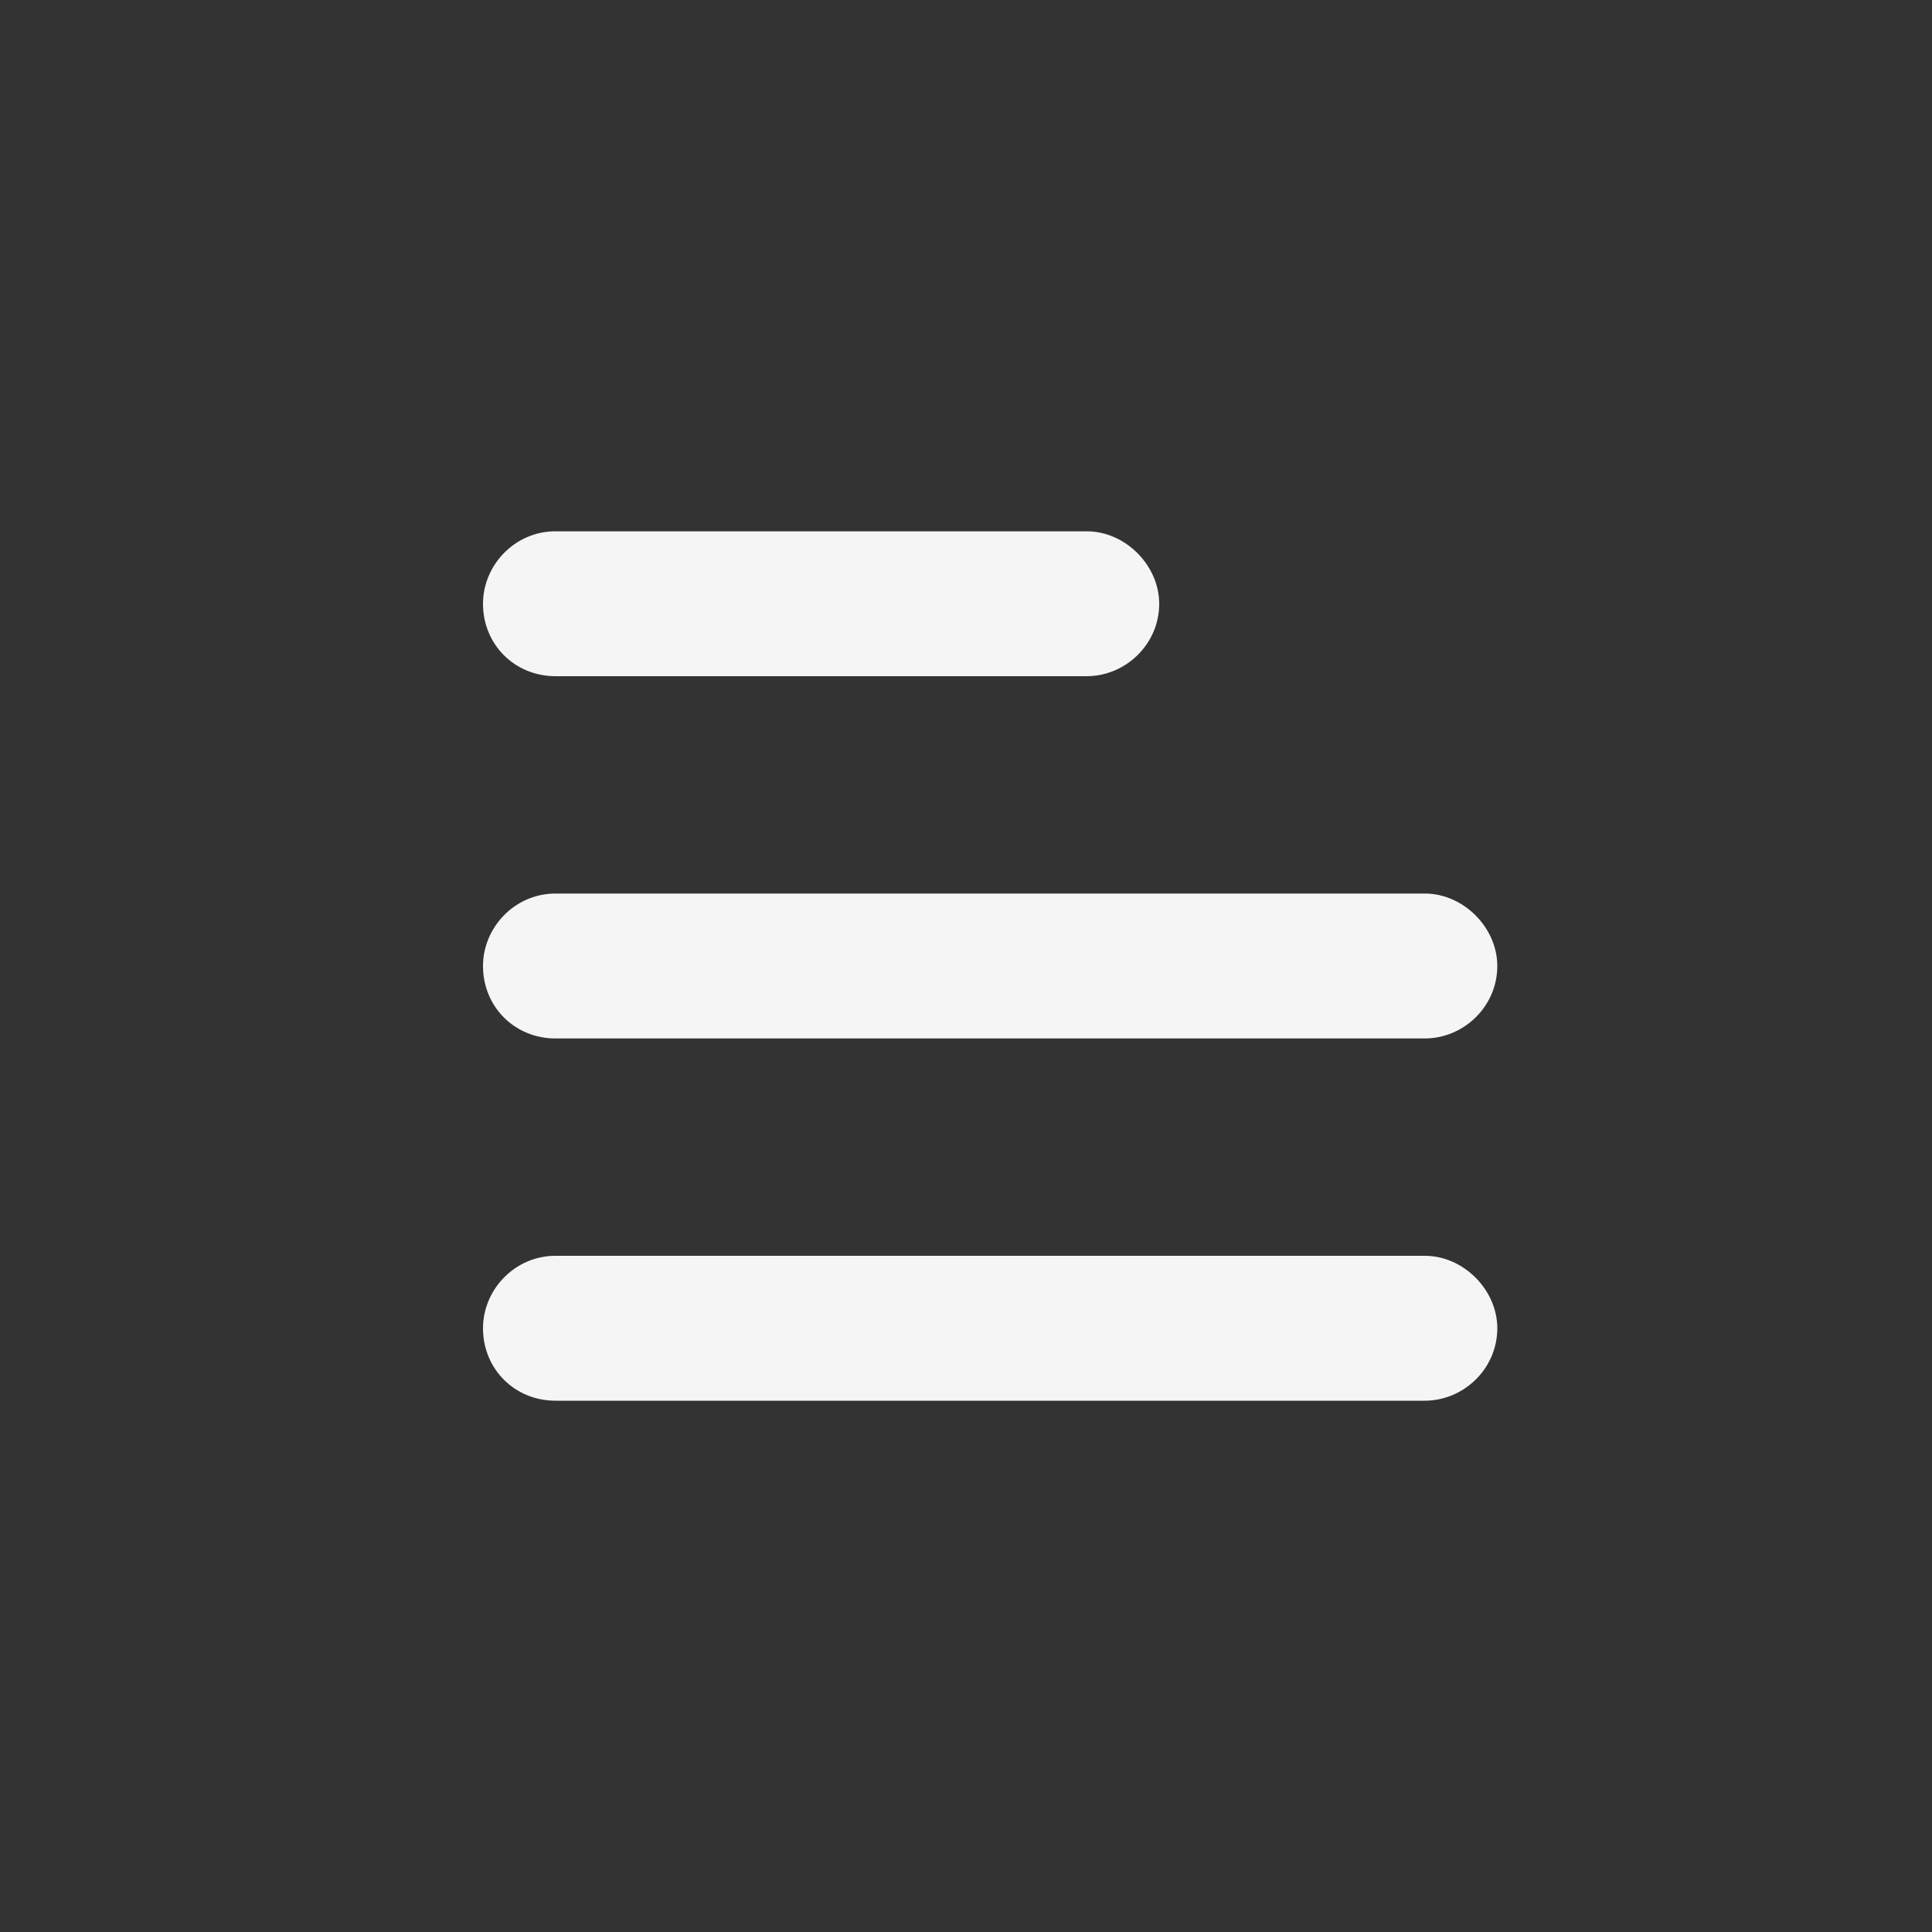 <svg width="40" height="40" viewBox="0 0 40 40" fill="none" xmlns="http://www.w3.org/2000/svg">
<rect x="0" y="0" width="40" height="40" fill="#333333" stroke="none"/>
<path d="M10 12.5C10 11.703 10.656 11 11.5 11H22.5C23.297 11 24 11.703 24 12.5C24 13.344 23.297 14 22.5 14H11.5C10.656 14 10 13.344 10 12.5ZM10 20C10 19.203 10.656 18.5 11.5 18.5H29.5C30.297 18.5 31 19.203 31 20C31 20.844 30.297 21.5 29.5 21.5H11.5C10.656 21.5 10 20.844 10 20ZM29.5 29H11.5C10.656 29 10 28.344 10 27.5C10 26.703 10.656 26 11.5 26H29.5C30.297 26 31 26.703 31 27.5C31 28.344 30.297 29 29.5 29Z" fill="#F5F5F5"/>
</svg>
